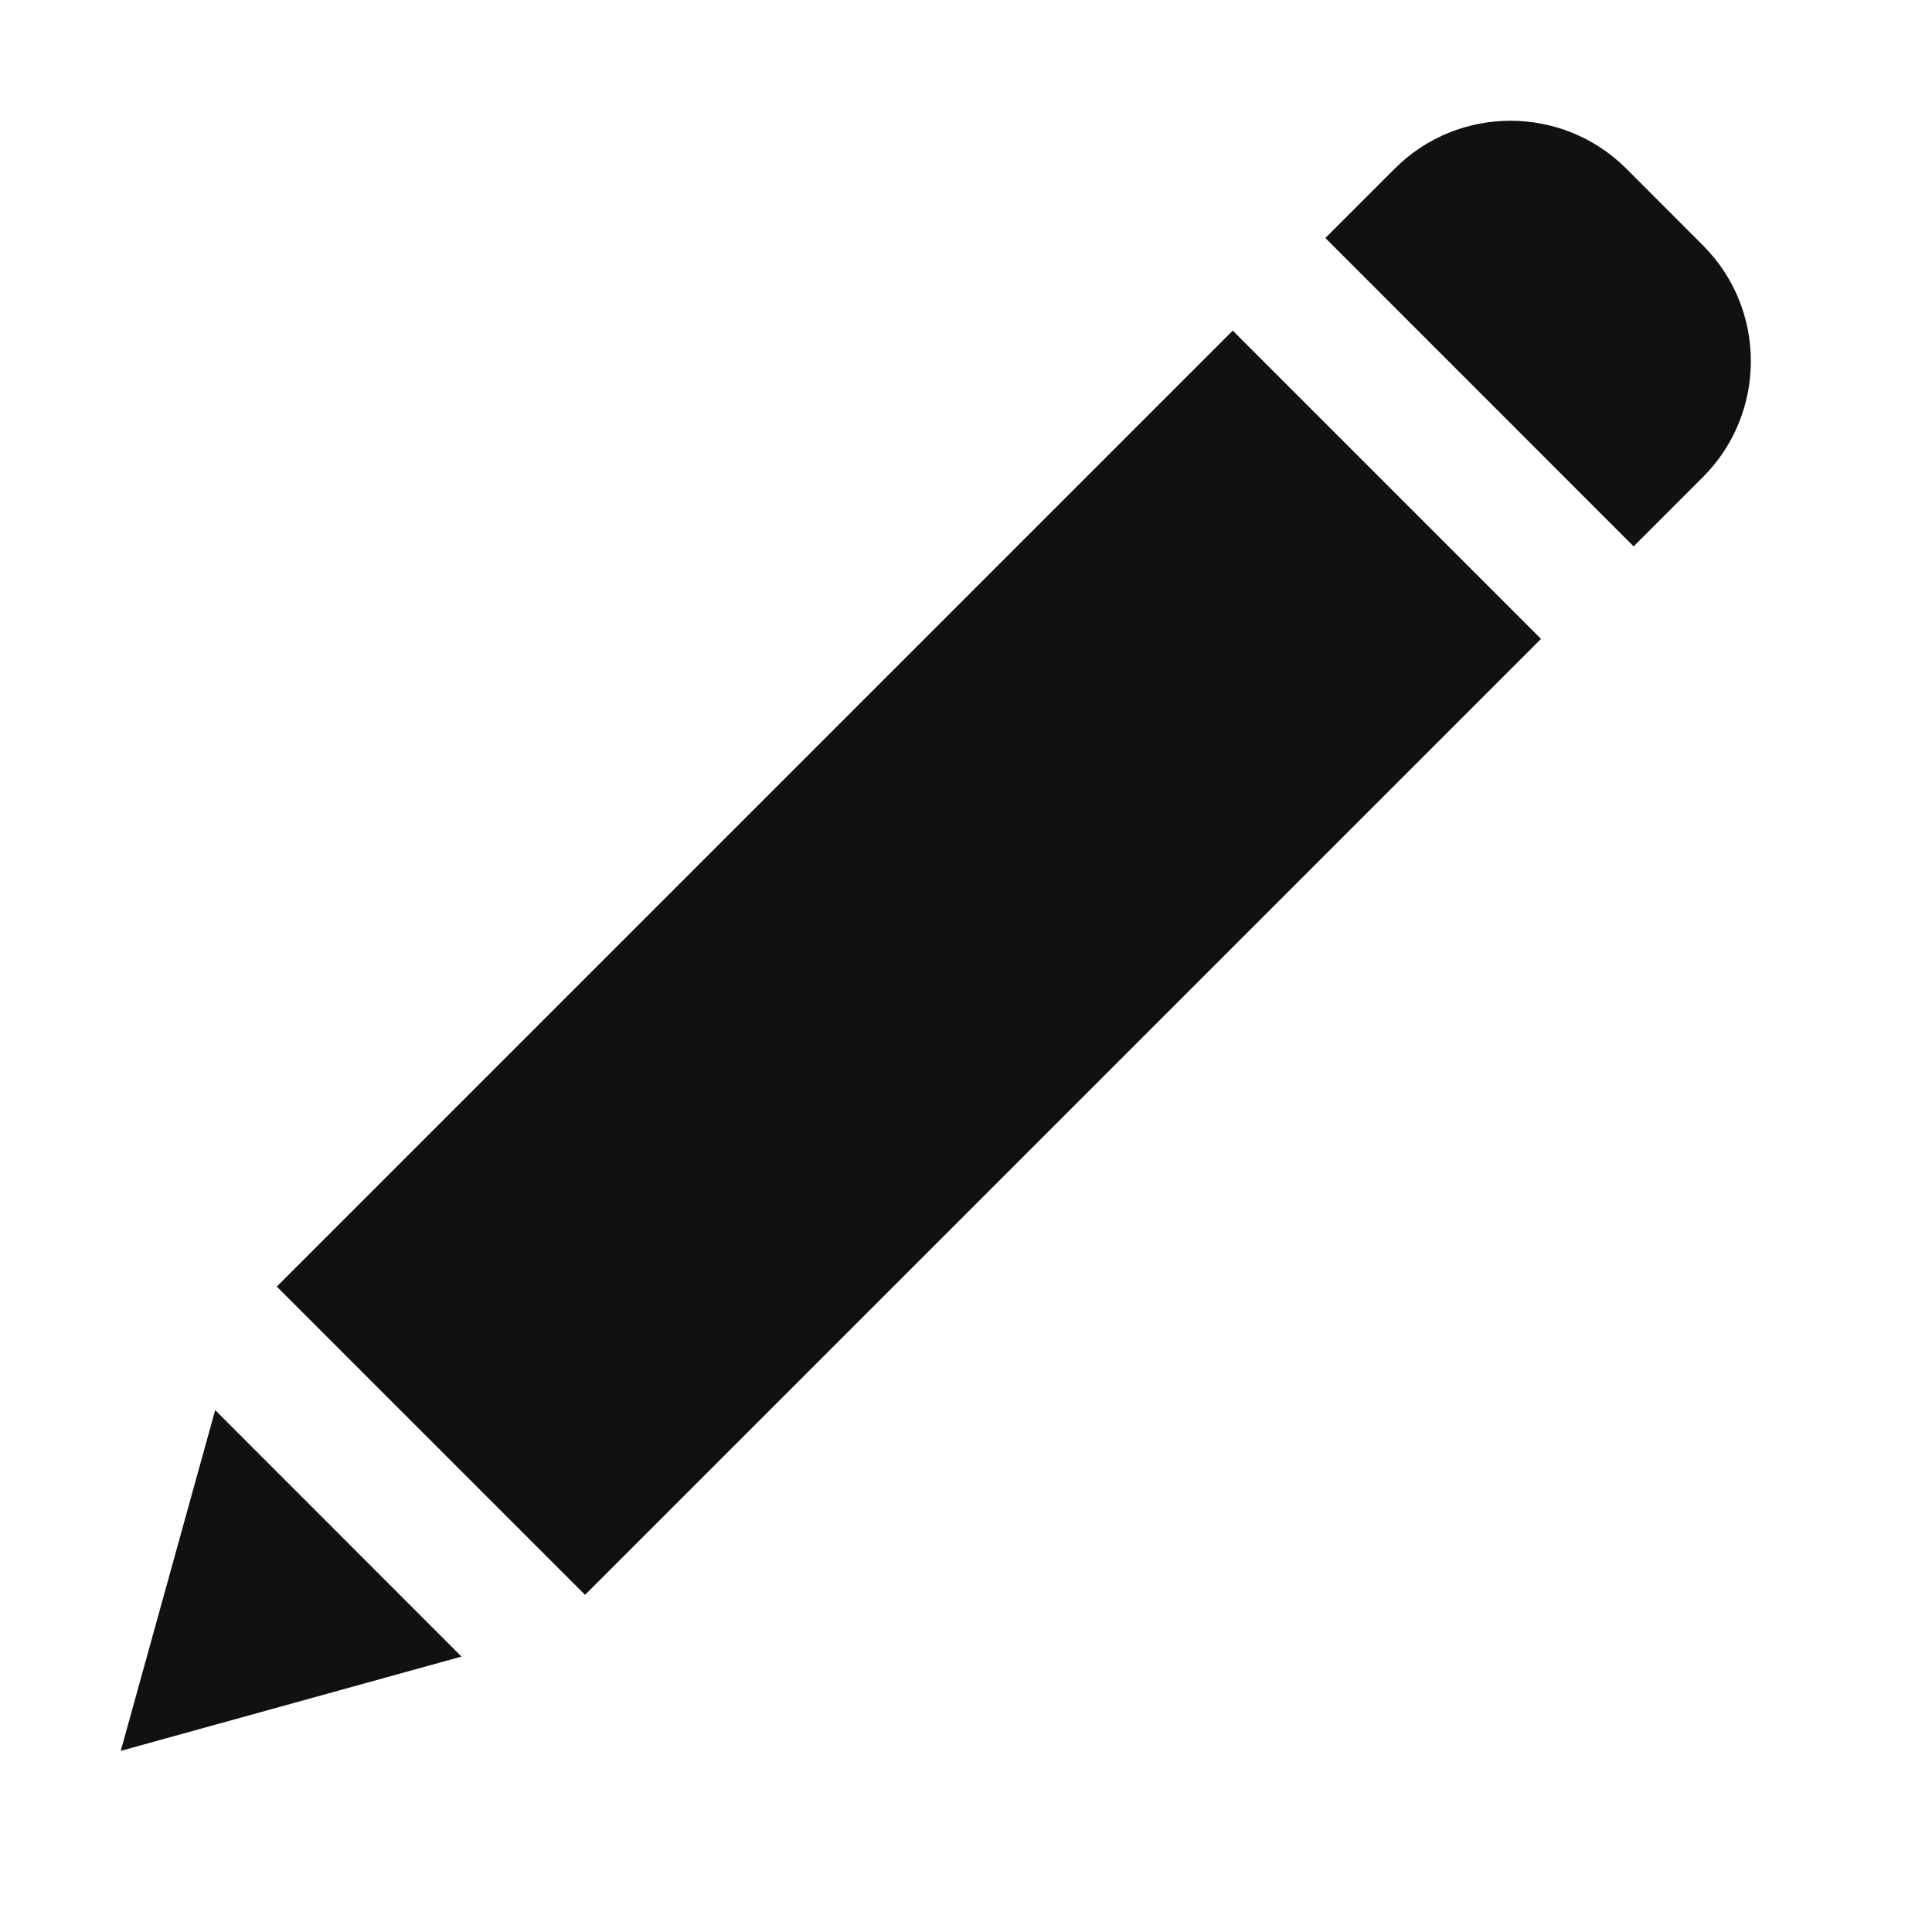 <svg width="16" height="16" viewBox="0 0 16 16" fill="none" xmlns="http://www.w3.org/2000/svg">
<path d="M2.292 10.655L10.209 2.738L12.762 5.291L4.845 13.208L2.292 10.655Z" fill="#111111"/>
<path d="M1 14.5L3.822 13.719L1.782 11.678L1 14.5Z" fill="#111111"/>
<path d="M13.468 1.396C12.938 0.868 12.08 0.868 11.551 1.396L10.976 1.971L13.529 4.525L14.104 3.95C14.632 3.42 14.632 2.562 14.104 2.033L13.468 1.396Z" fill="#111111"/>
</svg>
